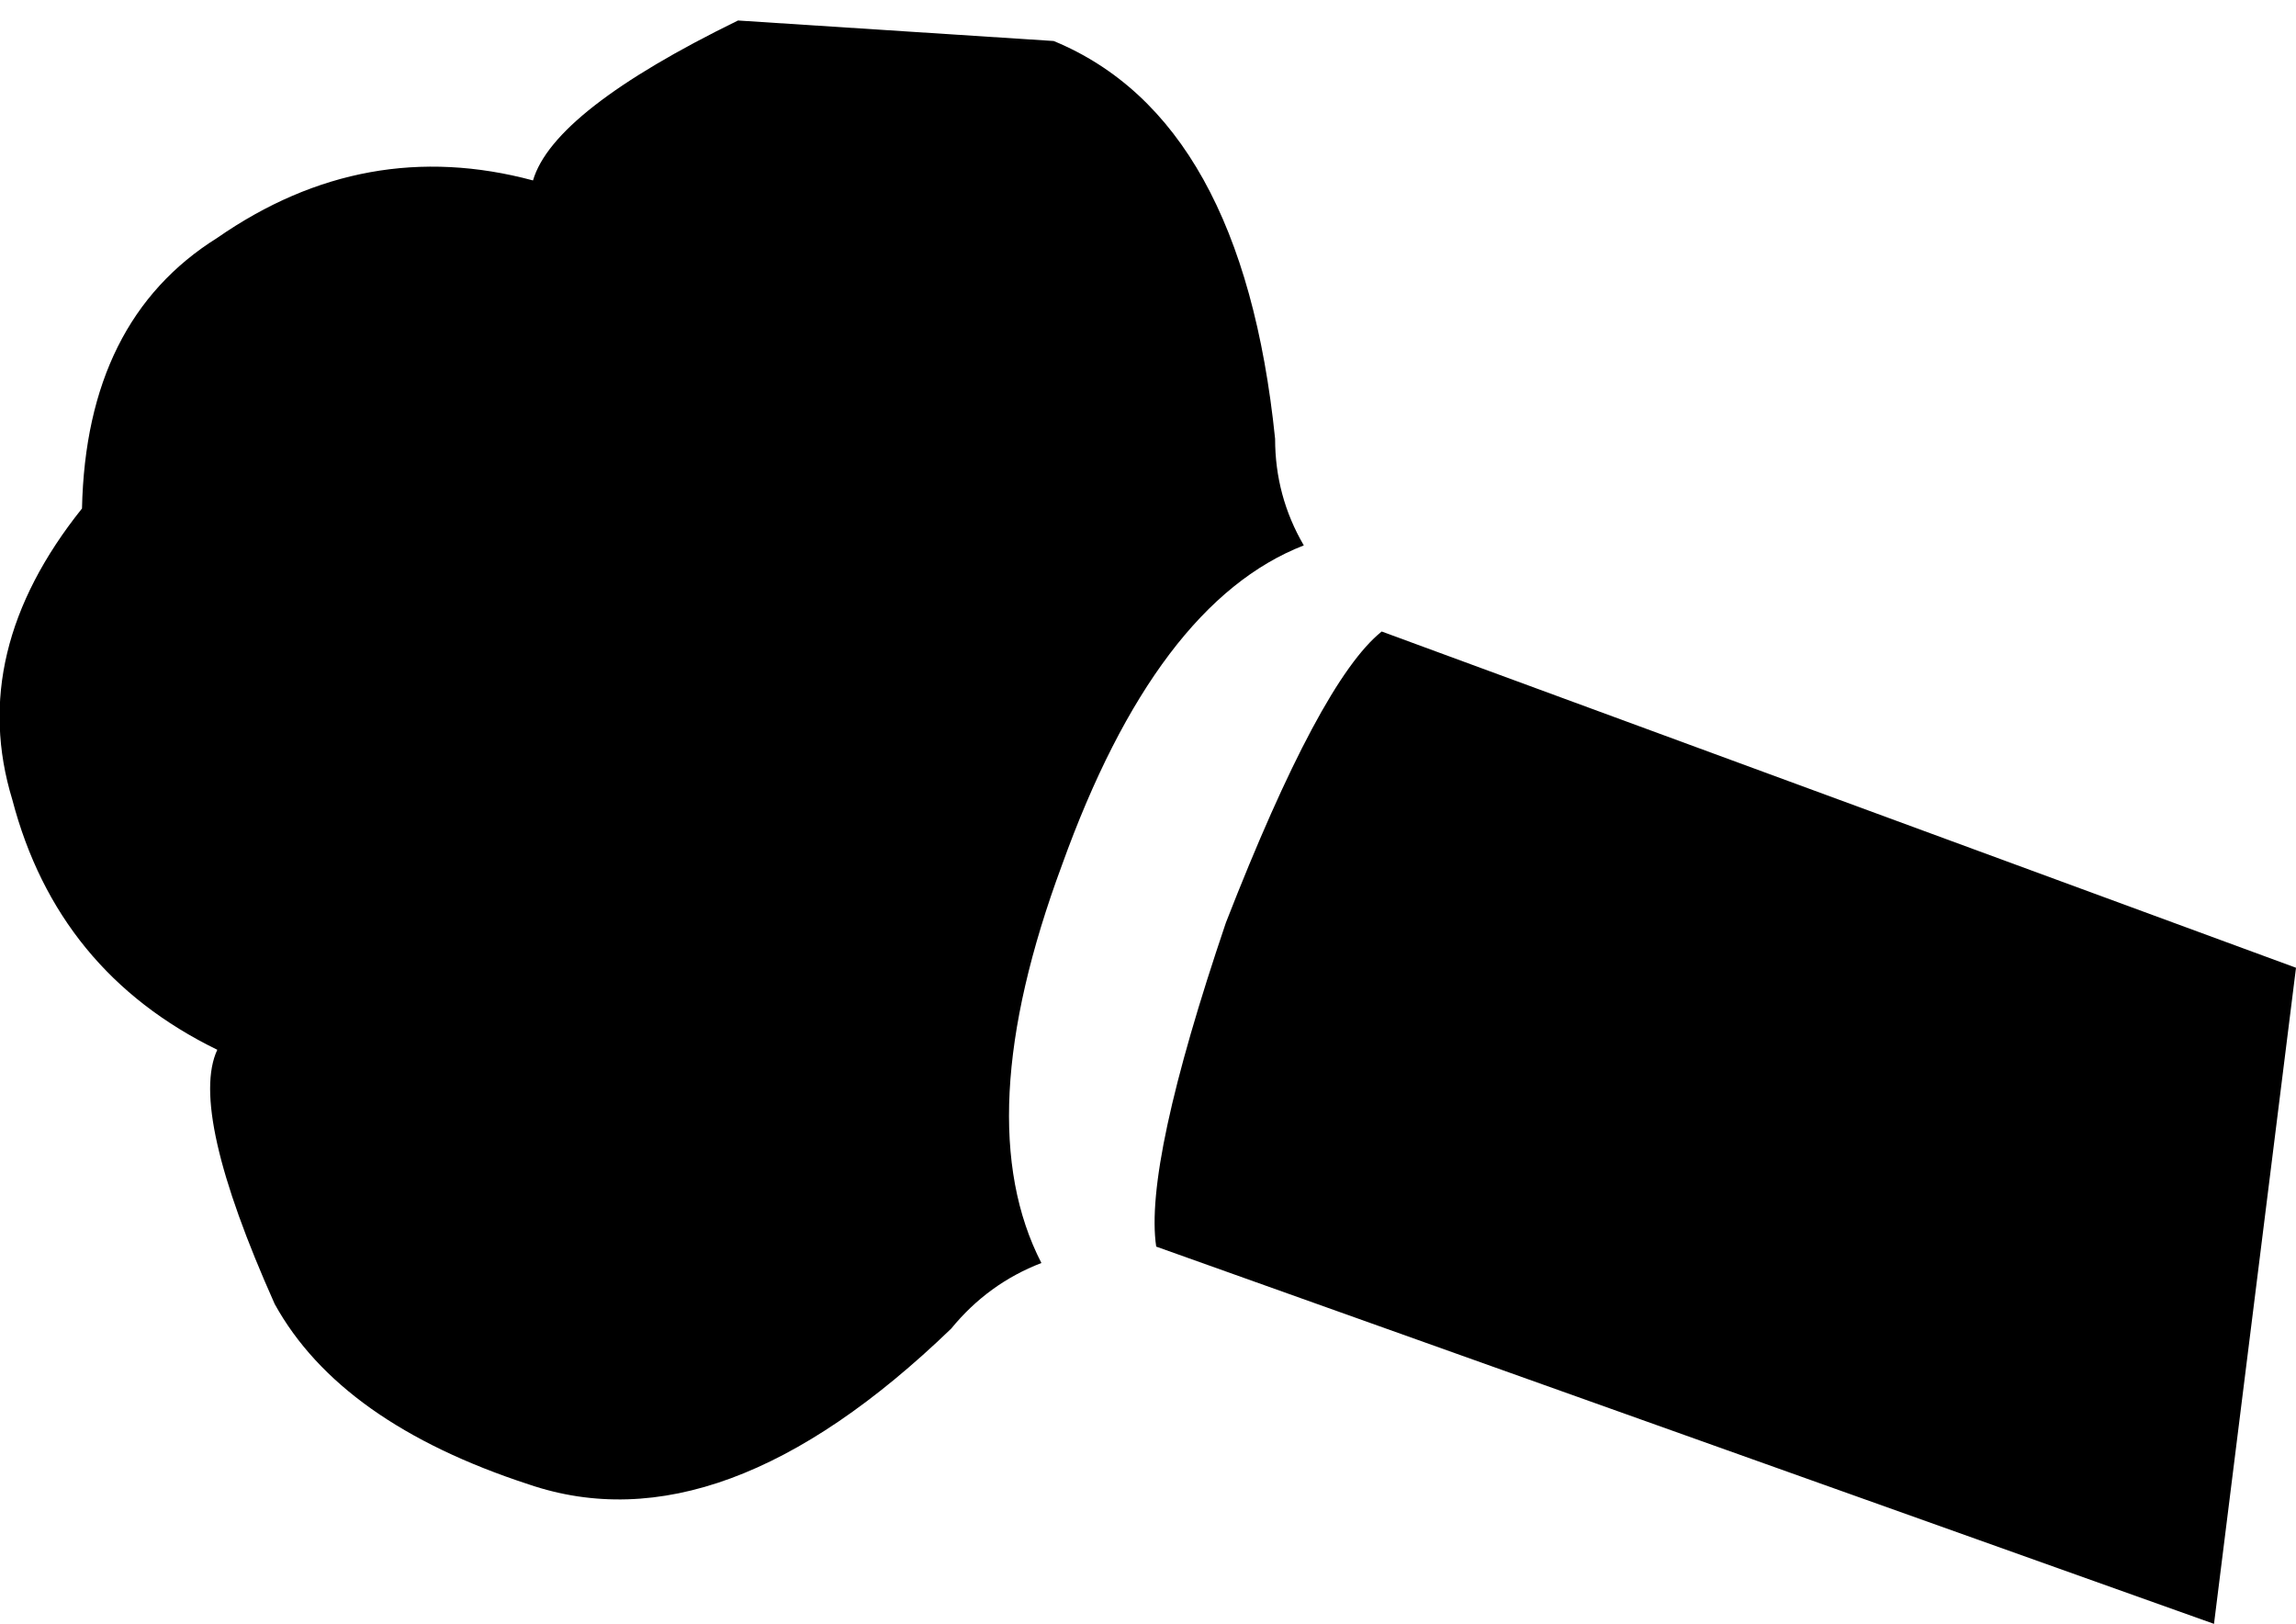 <?xml version="1.0" encoding="UTF-8" standalone="no"?>
<svg xmlns:xlink="http://www.w3.org/1999/xlink" height="19.8px" width="28.0px" xmlns="http://www.w3.org/2000/svg">
  <g transform="matrix(1.0, 0.0, 0.0, 1.0, -118.45, -267.25)">
    <path d="M119.45 273.45 Q119.5 271.15 121.1 270.15 122.9 268.9 124.95 269.45 125.2 268.6 127.45 267.5 L131.3 267.75 Q133.6 268.7 134.0 272.6 134.0 273.3 134.35 273.9 132.55 274.6 131.4 277.8 130.25 280.9 131.15 282.65 130.5 282.9 130.05 283.45 127.25 286.15 124.9 285.35 122.6 284.6 121.8 283.15 120.75 280.8 121.1 280.05 119.15 279.1 118.6 277.0 118.05 275.2 119.45 273.45 M133.4 278.5 Q134.55 275.55 135.3 274.95 L146.45 279.05 145.45 287.05 132.55 282.45 Q132.4 281.45 133.4 278.5" fill="#000000" fill-rule="evenodd" stroke="none"/>
  </g>
</svg>

